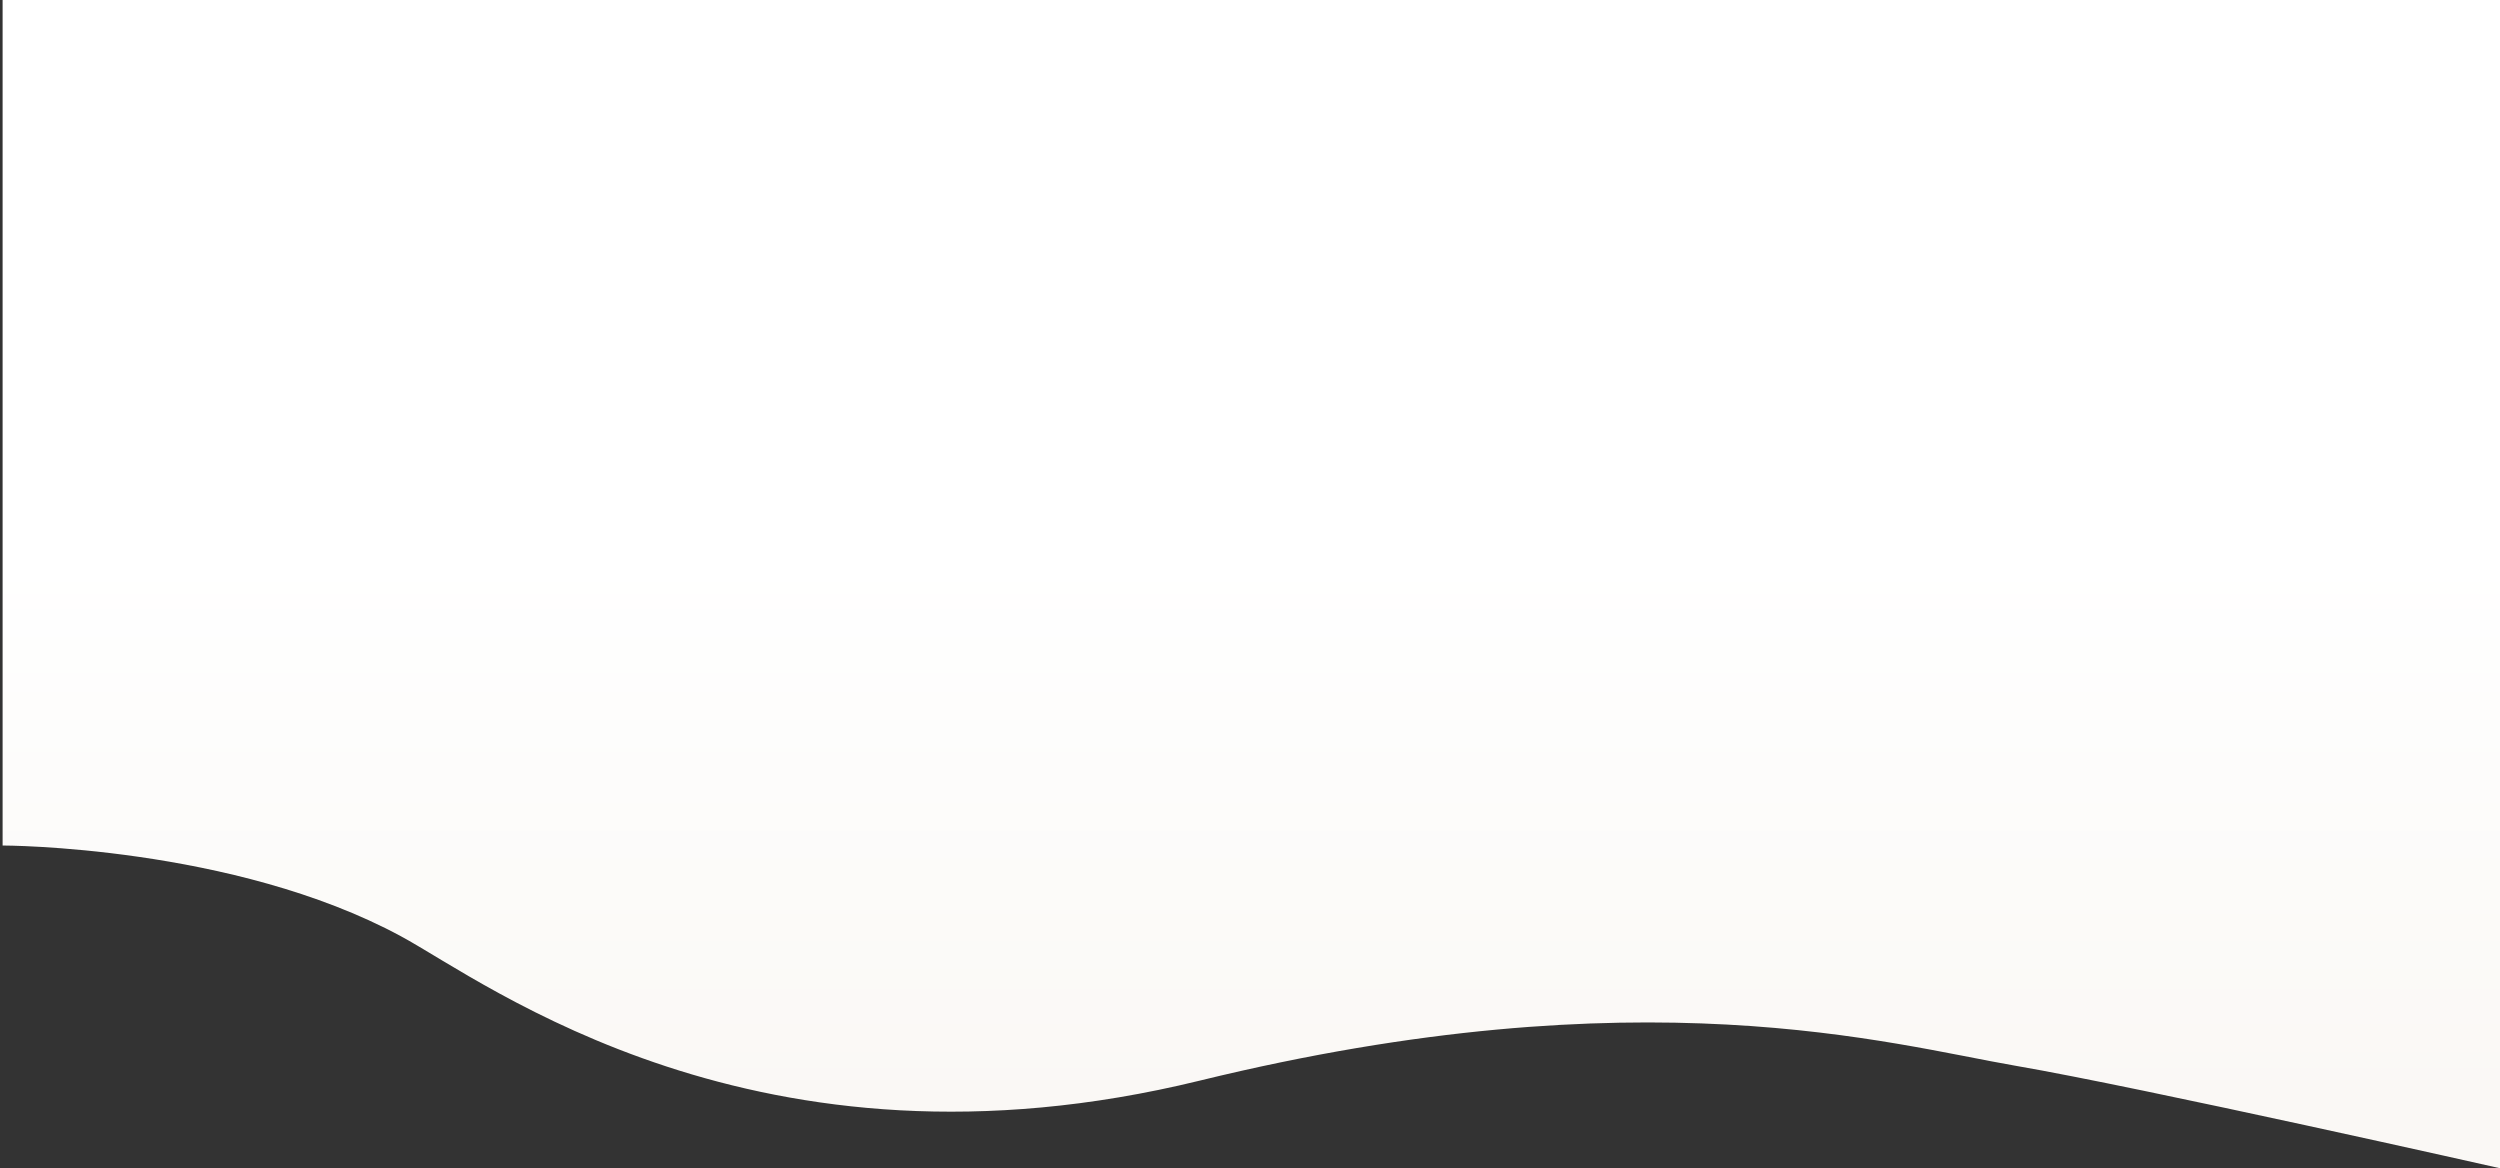 <svg width="2874" height="1343" fill="none" xmlns="http://www.w3.org/2000/svg"><rect width="100%" height="100%" fill="#333333" stroke="none"/><path fill-rule="evenodd" clip-rule="evenodd" d="M460.871 1076.29c98.542 53.26 409.069 290.54 918.189 166.04 509.12-124.5 794.35-41.83 938.44-17.05C2461.58 1250.05 2874 1343 2874 1343V0H3v972s264.956 0 457.871 104.29z" fill="url(#paint0_linear)"/><defs><linearGradient id="paint0_linear" x1="832.428" y1="637" x2="832.428" y2="1273" gradientUnits="userSpaceOnUse"><stop stop-color="#fff"/><stop offset="1" stop-color="#FAF8F5"/></linearGradient></defs></svg>